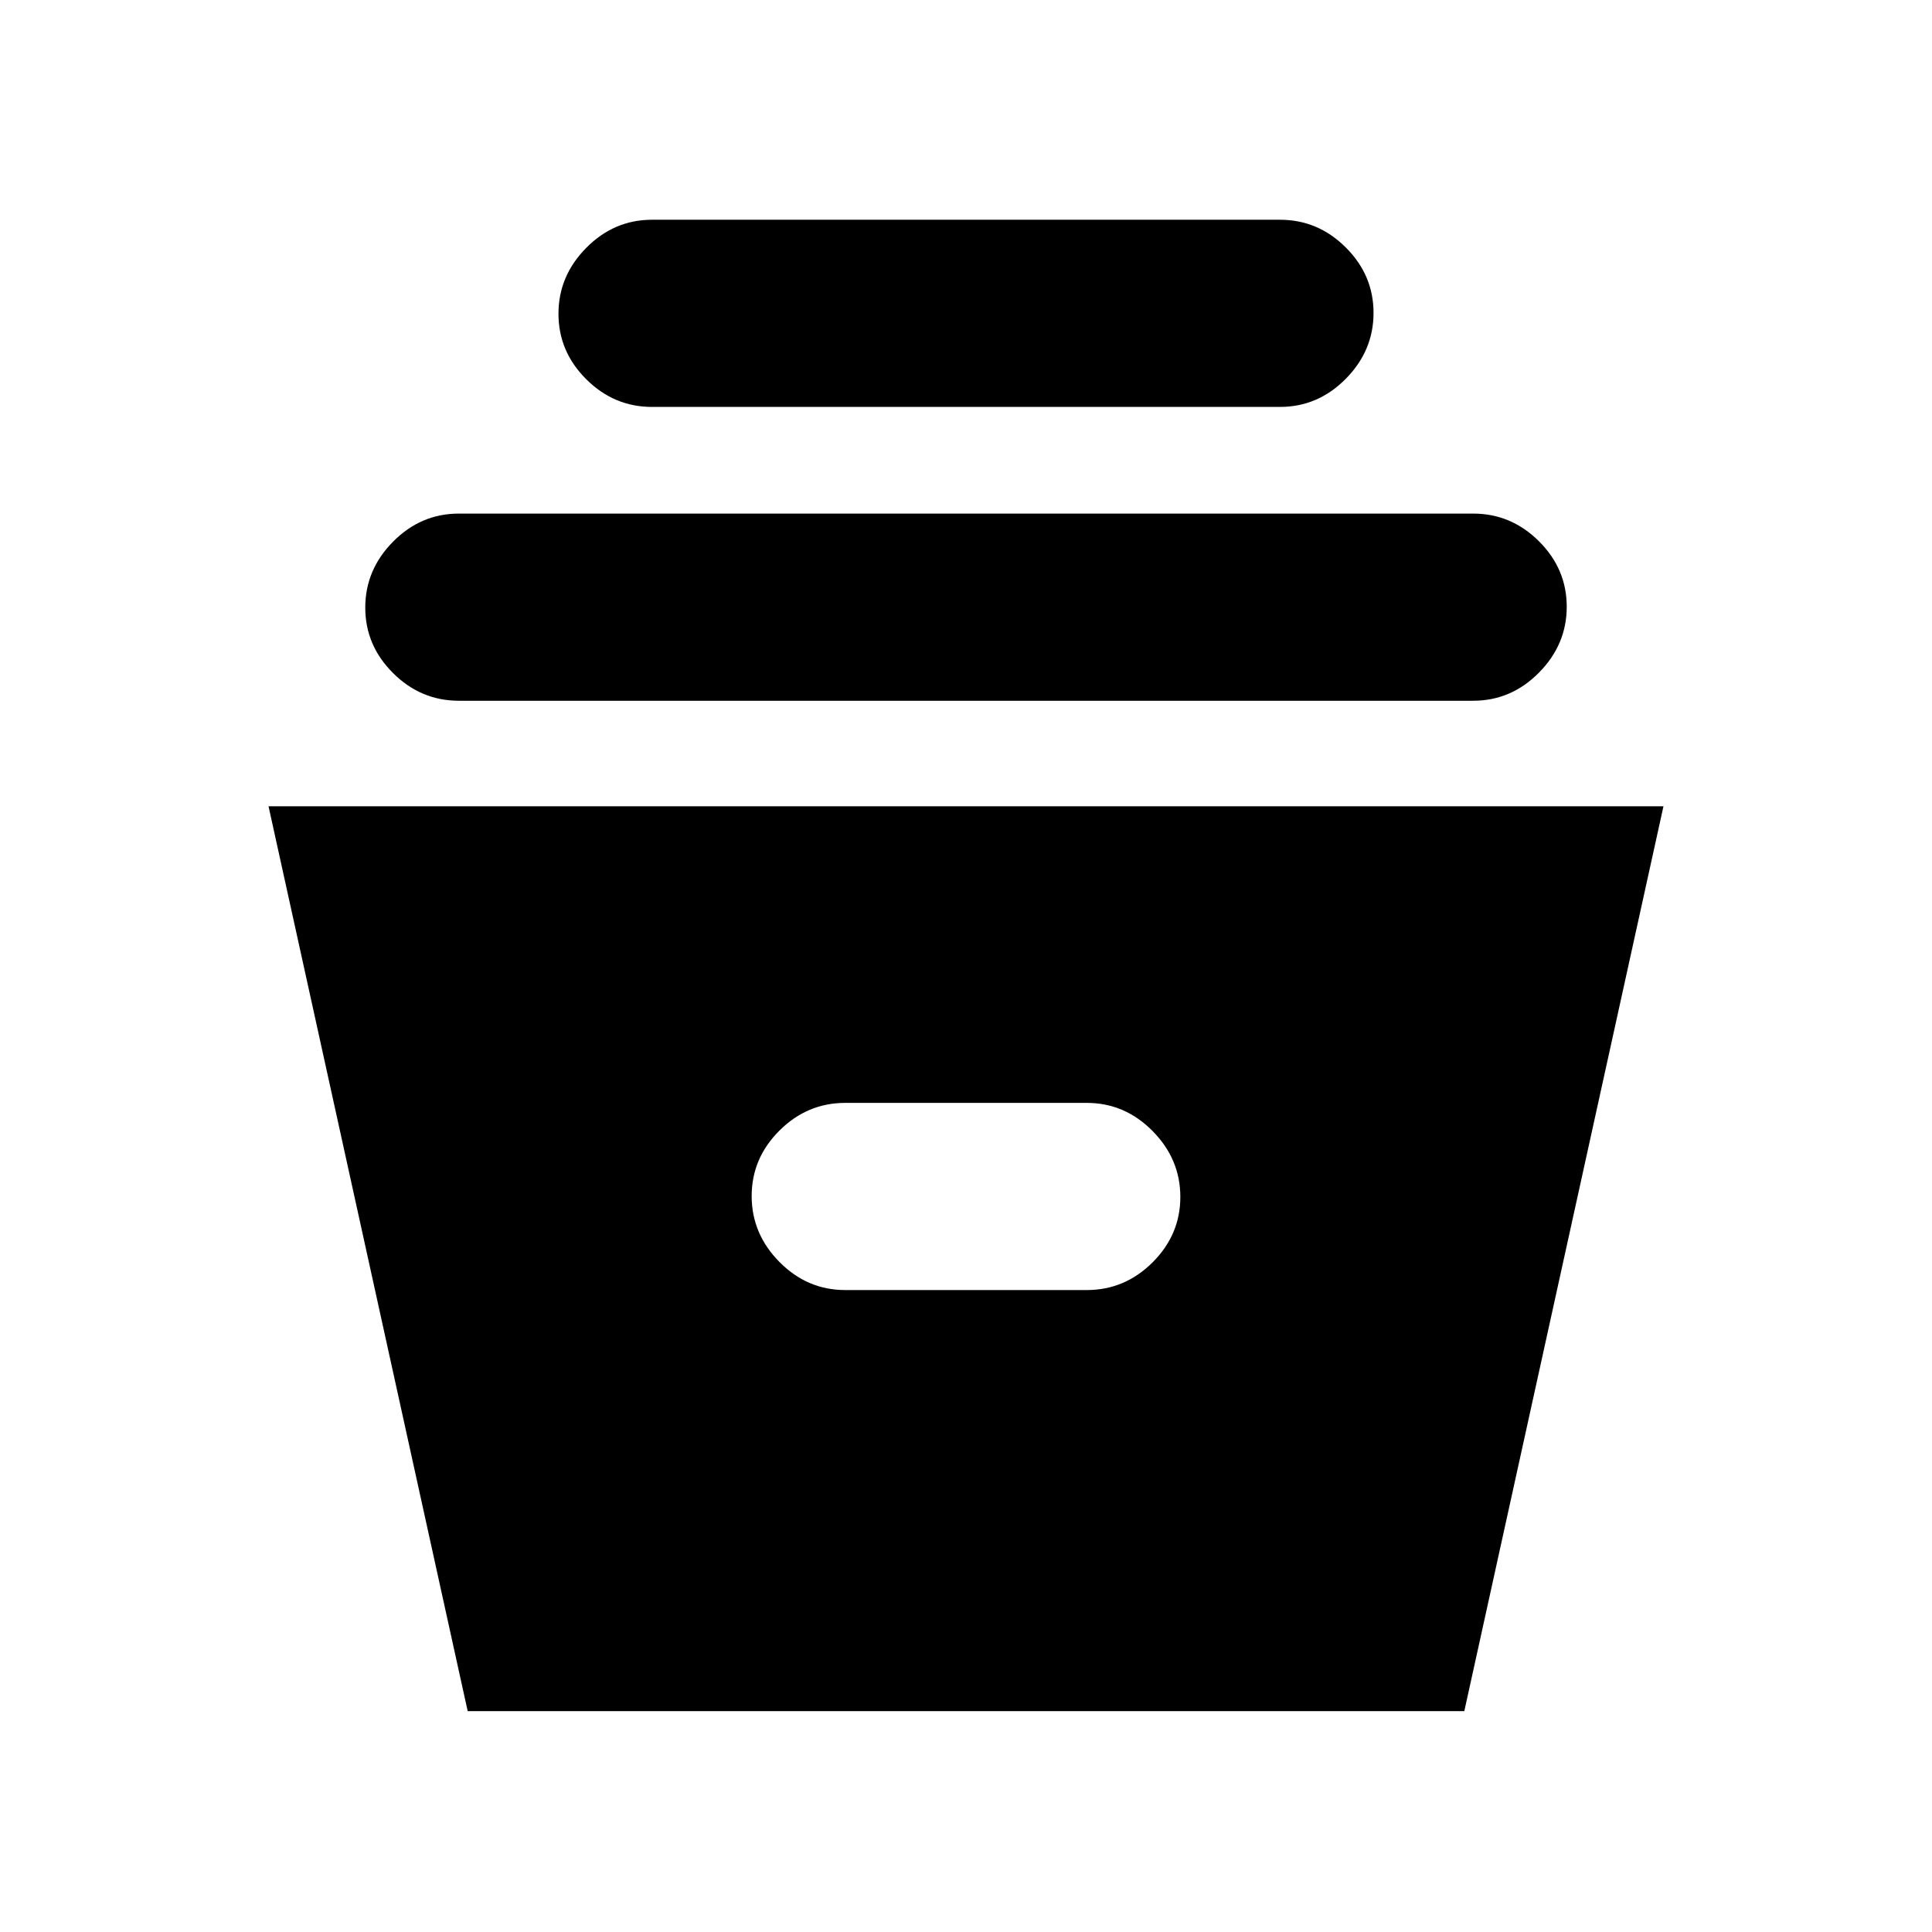 <svg xmlns="http://www.w3.org/2000/svg" height="20" viewBox="0 -960 960 960" width="20"><path d="m232.39-109.76-98.96-449.61h693.14l-98.96 449.61H232.39ZM420-318.98h120q18.89 0 32.69-13.74 13.81-13.75 13.81-32.55 0-18.79-13.81-32.75-13.8-13.96-32.69-13.96H420q-18.89 0-32.69 13.75-13.81 13.75-13.81 32.54 0 18.8 13.81 32.76 13.8 13.95 32.69 13.95ZM228-611.8q-18.89 0-32.69-13.75-13.81-13.75-13.81-32.54 0-18.8 13.81-32.76 13.8-13.95 32.69-13.95h504q18.89 0 32.69 13.74 13.81 13.75 13.81 32.55 0 18.79-13.81 32.75-13.8 13.96-32.69 13.96H228Zm96-146q-18.89 0-32.69-13.75-13.81-13.75-13.81-32.55 0-18.79 13.81-32.75 13.8-13.96 32.69-13.96h312q18.89 0 32.69 13.75 13.81 13.75 13.81 32.54 0 18.8-13.81 32.76-13.8 13.96-32.69 13.96H324Z"/></svg>